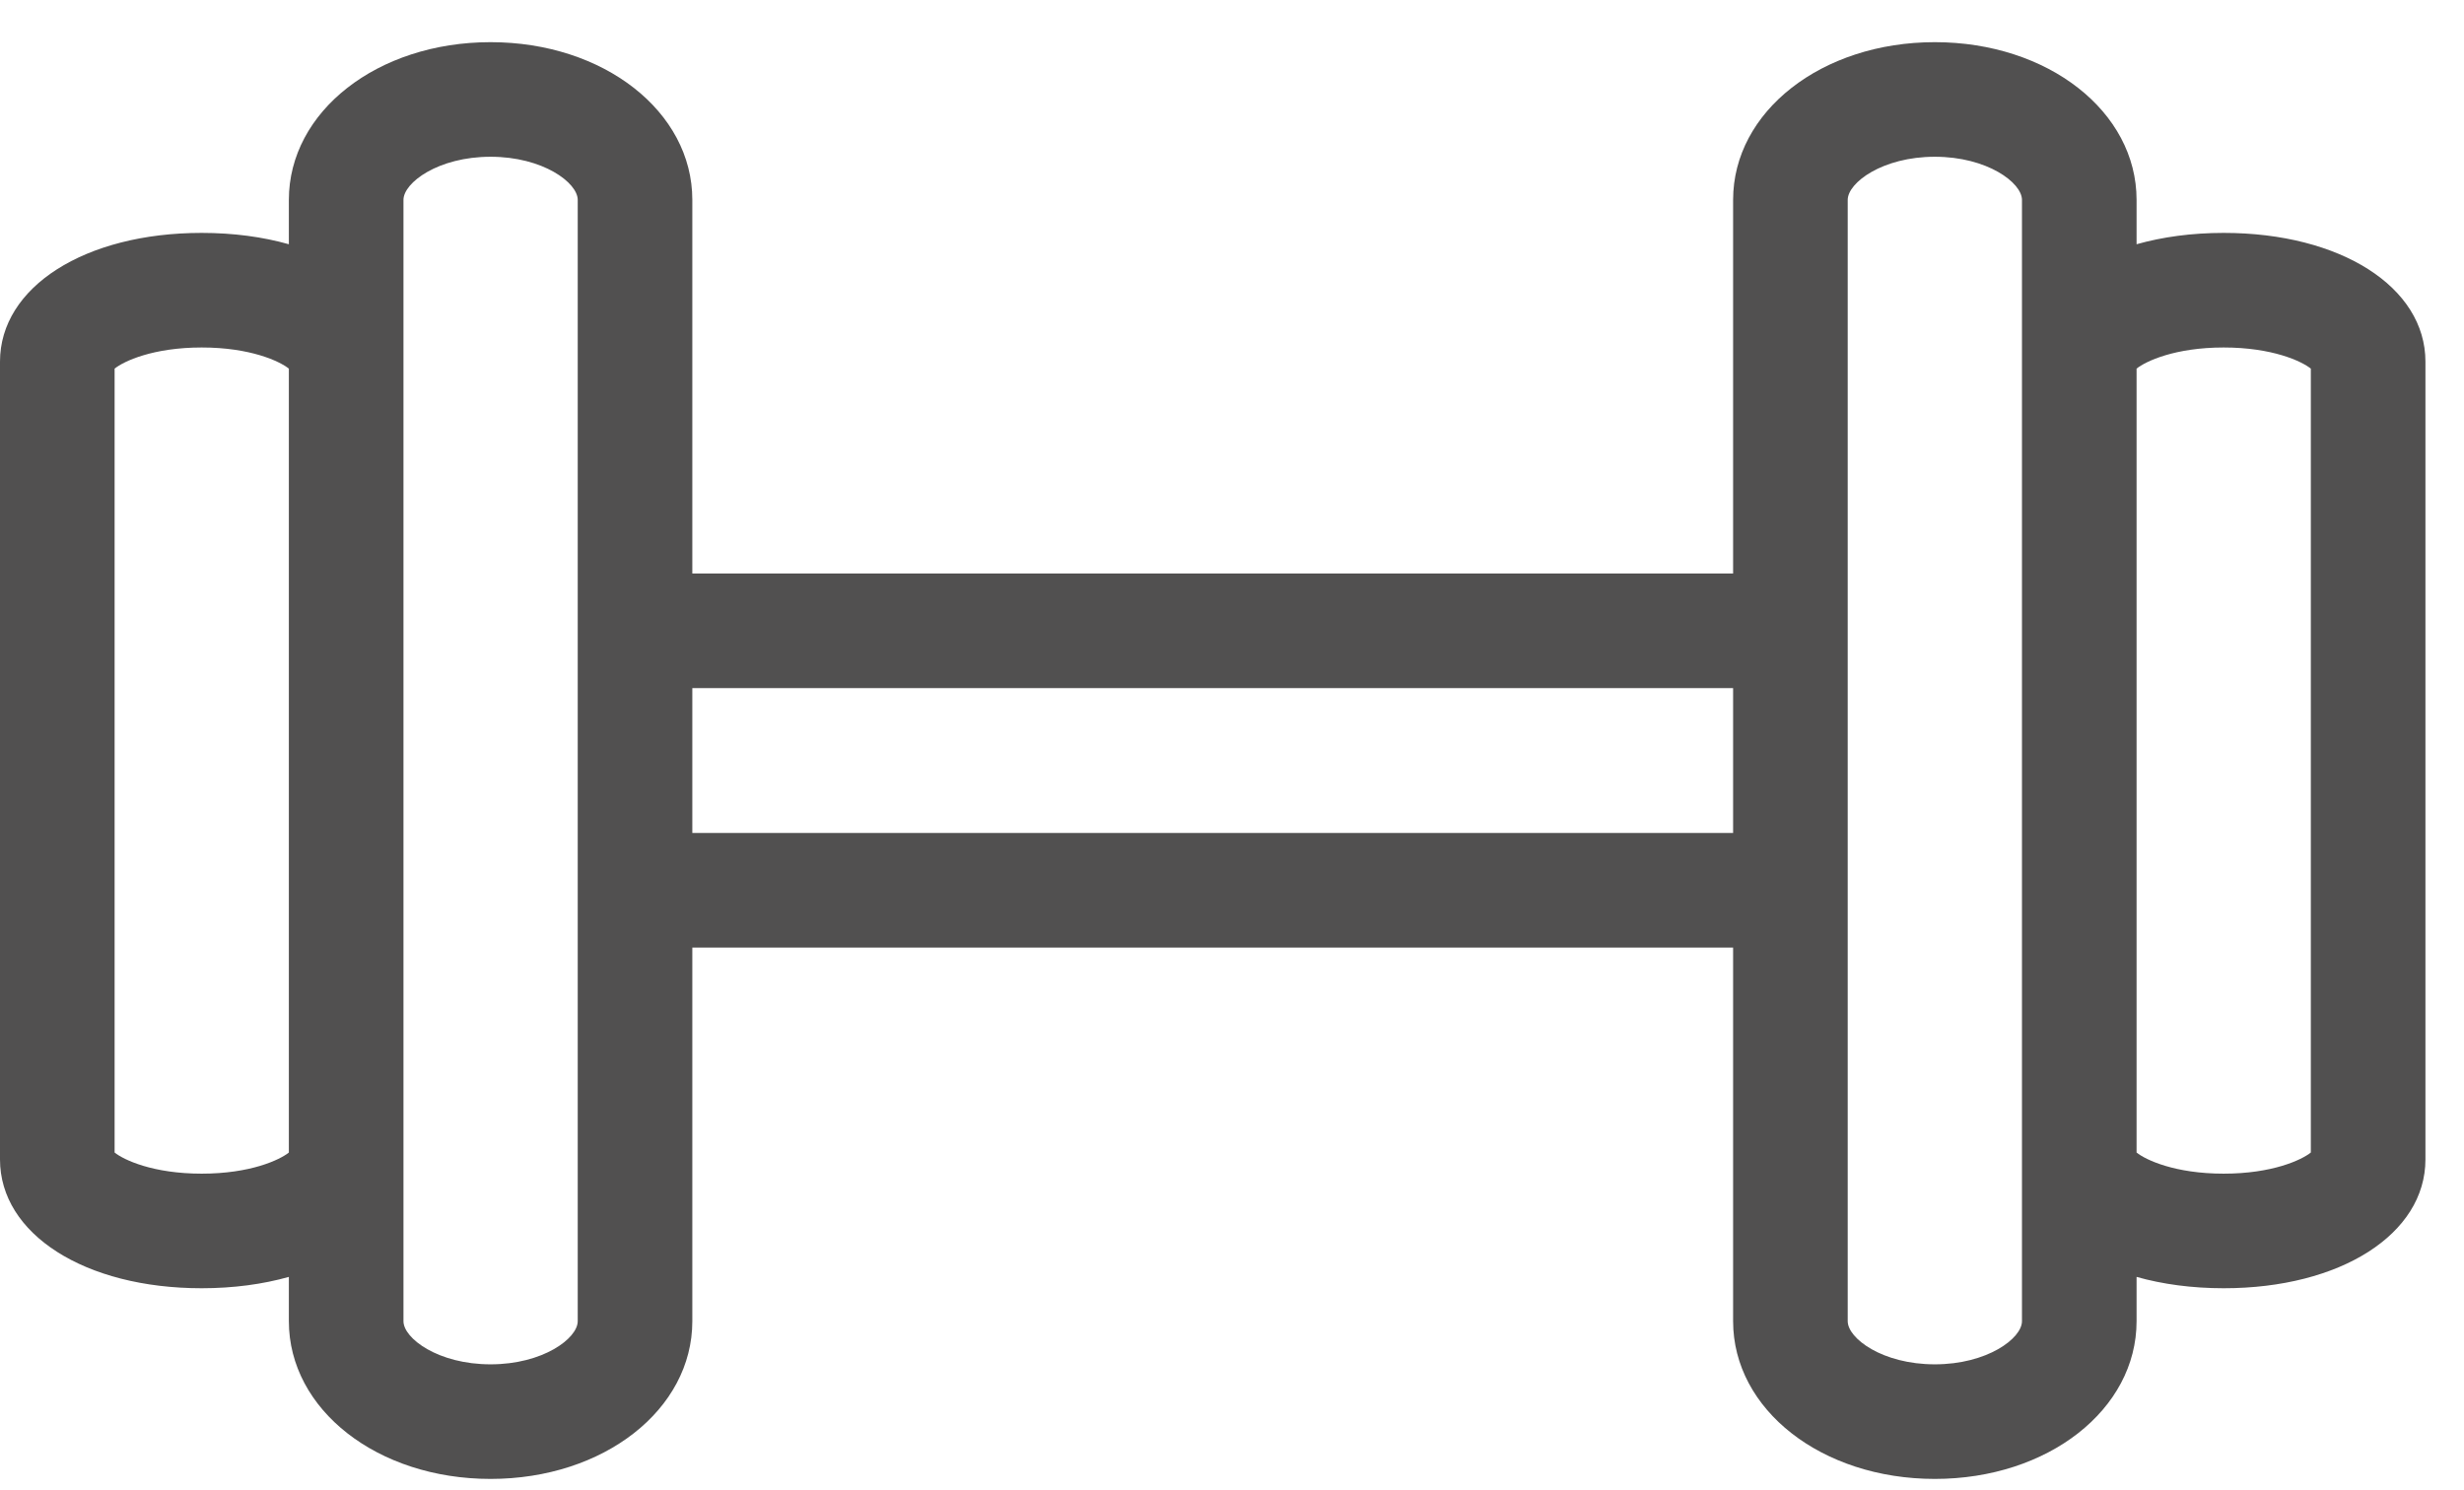 <?xml version="1.0" encoding="UTF-8"?>
<svg width="43px" height="26px" viewBox="0 0 43 26" version="1.1" xmlns="http://www.w3.org/2000/svg" xmlns:xlink="http://www.w3.org/1999/xlink">
    <title>Fill 18</title>
    <g id="Page-1" stroke="none" stroke-width="1" fill="none" fill-rule="evenodd">
        <g id="02-Quienes-somos-Copy" transform="translate(-344, -2816)" fill="#515050">
            <g id="Group-19" transform="translate(315, 1894)">
                <g id="Group-18" transform="translate(29, 856.978)">
                    <g id="Group-13" transform="translate(0, -0)">
                        <path d="M2,71.456 C2.16,71.327 2.67,71.087 3.52,71.087 C4.37,71.087 4.88,71.327 5.041,71.456 L5.041,85.138 C4.881,85.267 4.37,85.507 3.52,85.507 C2.67,85.507 2.16,85.267 2,85.138 L2,71.456 Z M7.041,85.259 L7.041,68.511 C7.041,68.211 7.647,67.758 8.561,67.758 C9.475,67.758 10.082,68.211 10.082,68.511 L10.082,88.082 C10.082,88.382 9.475,88.835 8.561,88.835 C7.647,88.835 7.041,88.382 7.041,88.082 L7.041,85.259 Z M12.082,79.561 L30.245,79.561 L30.245,77.032 L12.082,77.032 L12.082,79.561 Z M32.245,81.561 L32.245,68.511 C32.245,68.211 32.851,67.758 33.765,67.758 C34.679,67.758 35.286,68.211 35.286,68.511 L35.286,88.082 C35.286,88.382 34.679,88.835 33.765,88.835 C32.851,88.835 32.245,88.382 32.245,88.082 L32.245,81.561 Z M37.286,71.456 C37.446,71.327 37.956,71.087 38.806,71.087 C39.656,71.087 40.167,71.327 40.327,71.456 L40.327,85.138 C40.167,85.267 39.656,85.507 38.806,85.507 C37.956,85.507 37.445,85.267 37.286,85.138 L37.286,71.456 Z M3.52,87.507 C4.074,87.507 4.587,87.437 5.041,87.309 L5.041,88.082 C5.041,89.626 6.587,90.835 8.561,90.835 C10.535,90.835 12.082,89.626 12.082,88.082 L12.082,81.561 L30.245,81.561 L30.245,88.082 C30.245,89.626 31.791,90.835 33.765,90.835 C35.739,90.835 37.286,89.626 37.286,88.082 L37.286,87.309 C37.739,87.437 38.252,87.507 38.806,87.507 C40.846,87.507 42.327,86.561 42.327,85.259 L42.327,71.334 C42.327,70.032 40.846,69.087 38.806,69.087 C38.252,69.087 37.739,69.157 37.286,69.285 L37.286,68.511 C37.286,66.968 35.739,65.758 33.765,65.758 C31.791,65.758 30.245,66.968 30.245,68.511 L30.245,75.032 L12.082,75.032 L12.082,68.511 C12.082,66.968 10.535,65.758 8.561,65.758 C6.587,65.758 5.041,66.968 5.041,68.511 L5.041,69.285 C4.587,69.157 4.074,69.087 3.52,69.087 C1.48,69.087 0,70.032 0,71.334 L0,85.259 C0,86.561 1.48,87.507 3.52,87.507 L3.52,87.507 Z" id="Fill-18"></path>
                    </g>
                </g>
            </g>
        </g>
    </g>
</svg>